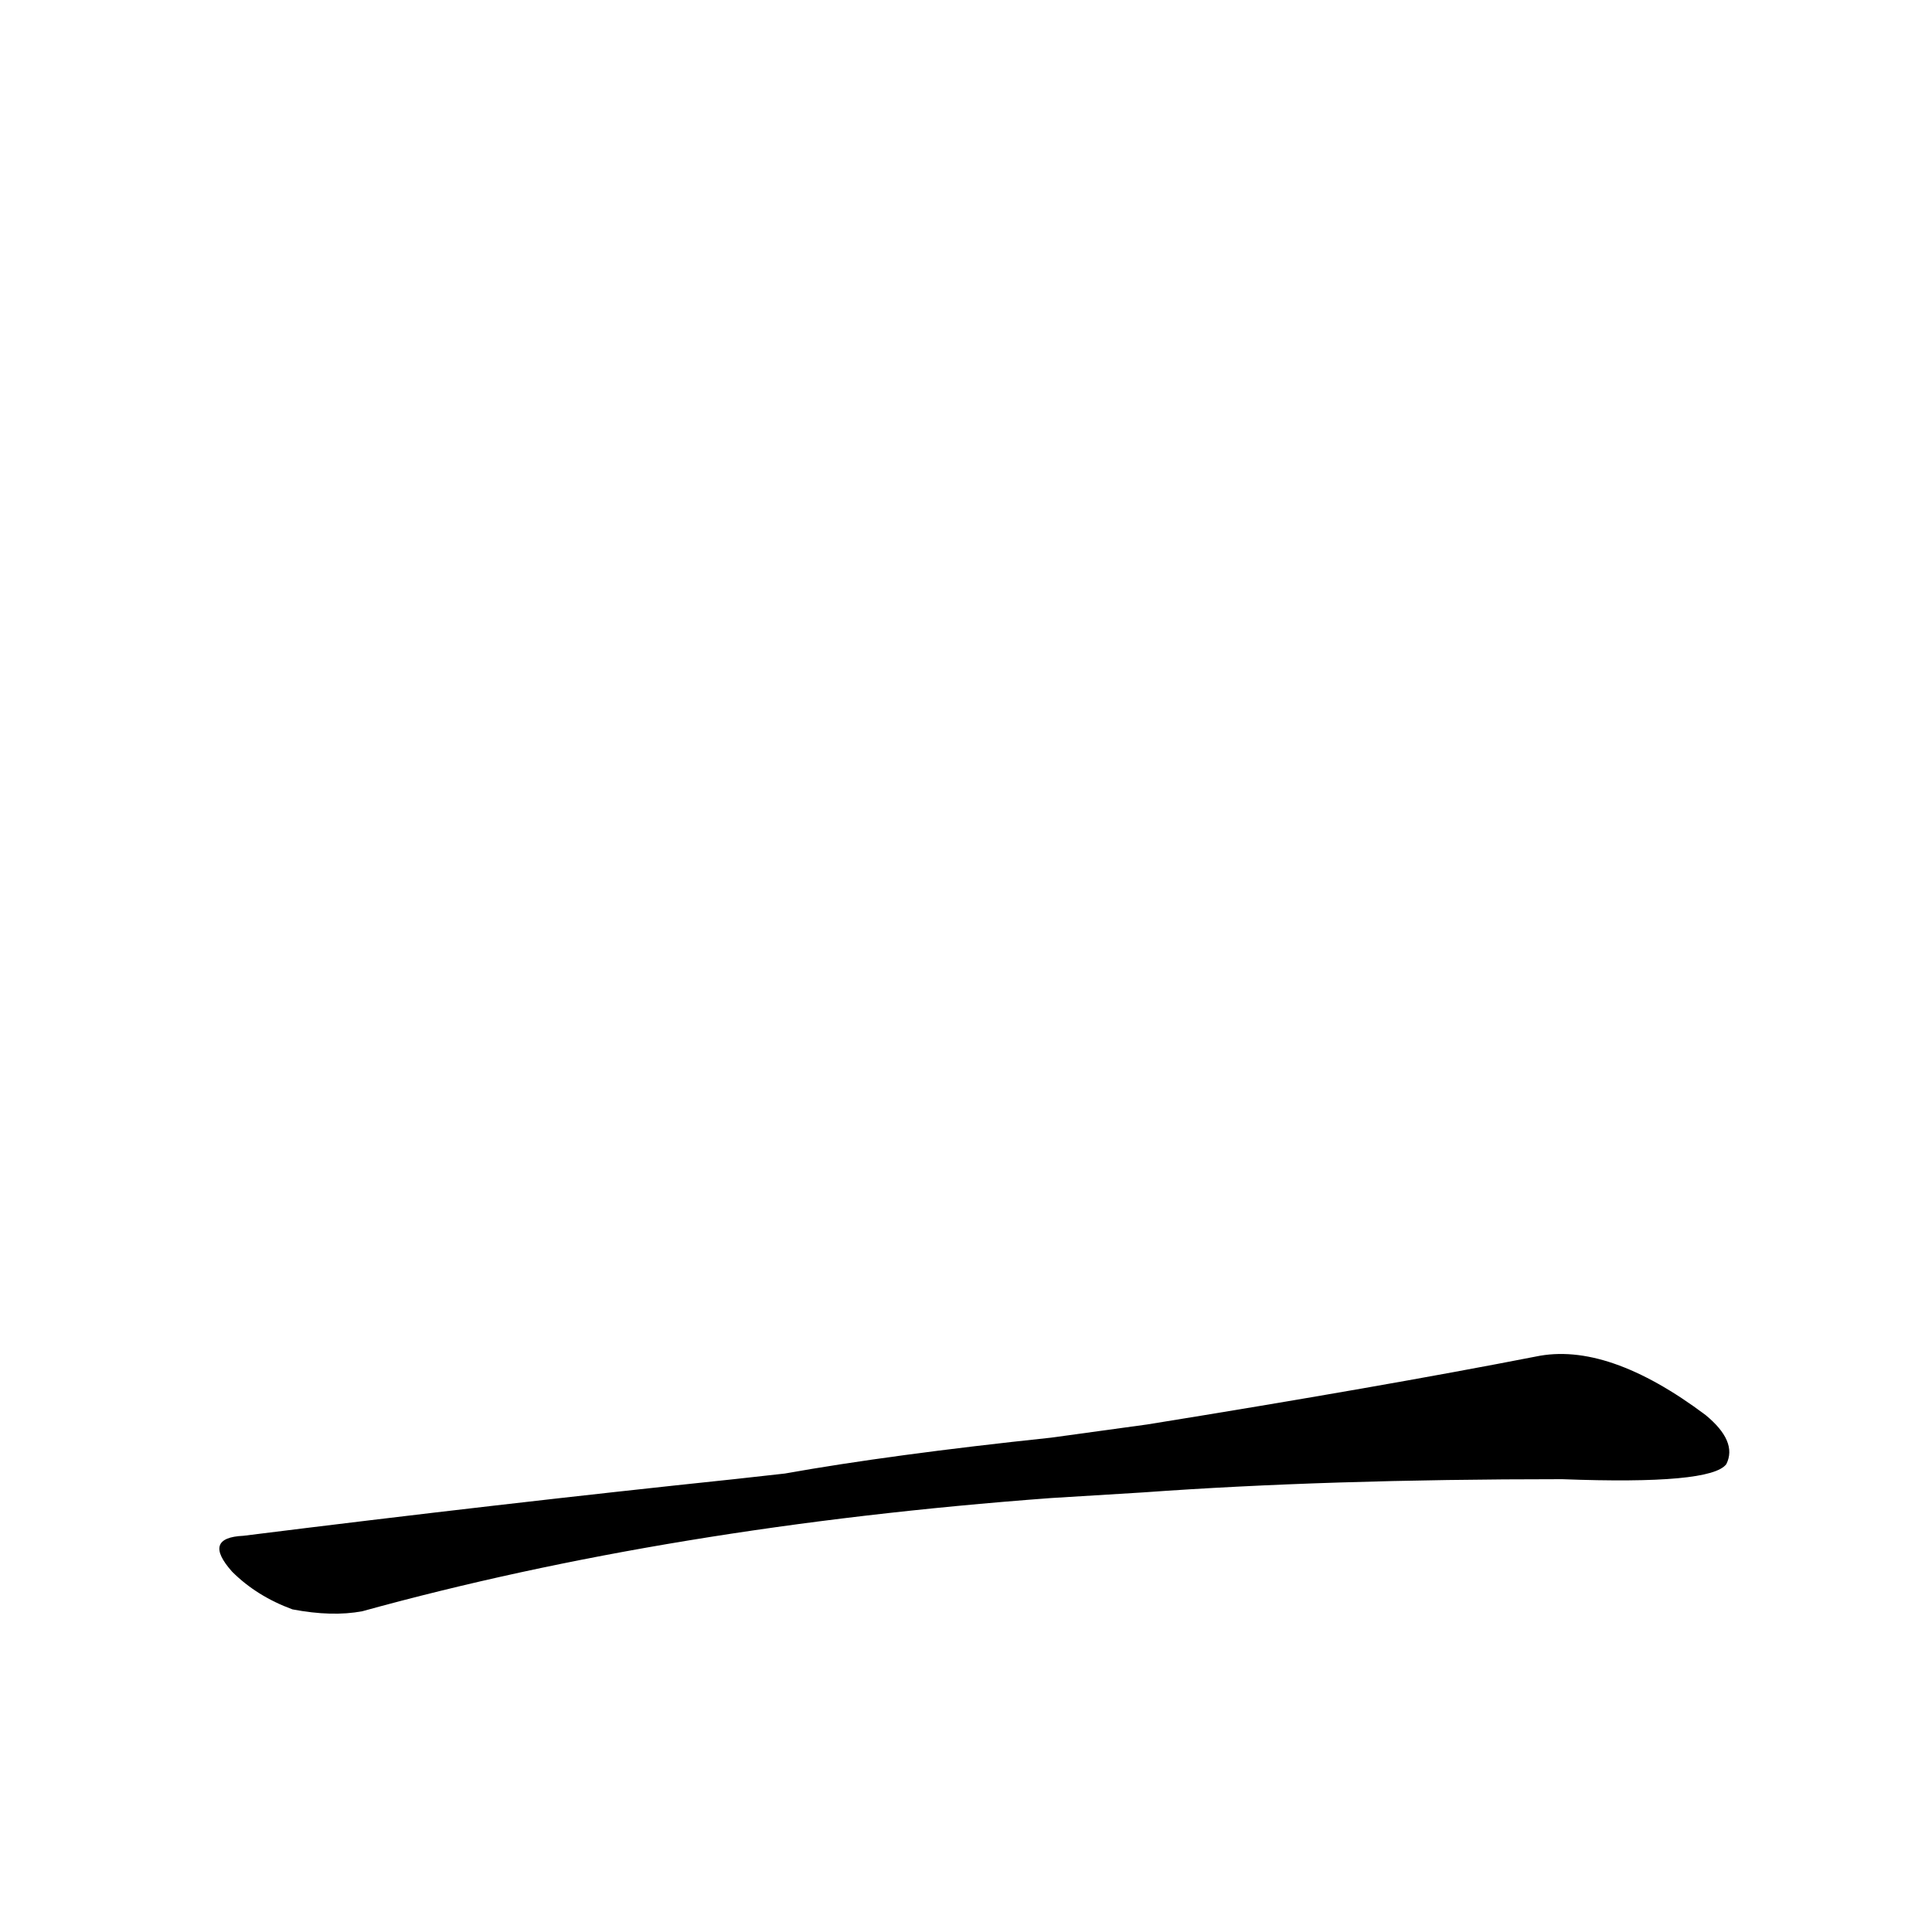 <?xml version='1.0' encoding='utf-8'?>
<svg xmlns="http://www.w3.org/2000/svg" version="1.1" viewBox="0 0 1024 1024"><g transform="scale(1, -1) translate(0, -900)"><path d="M 606 109 Q 703 116 828 116 Q 907 113 915 124 Q 921 136 904 150 Q 852 189 814 181 Q 732 165 608 145 L 557 138 Q 472 129 416 119 L 389 116 Q 265 103 129 86 Q 107 85 123 67 Q 136 54 155 47 Q 176 43 192 46 Q 355 91 557 106 L 606 109 Z" fill="black" /></g></svg>